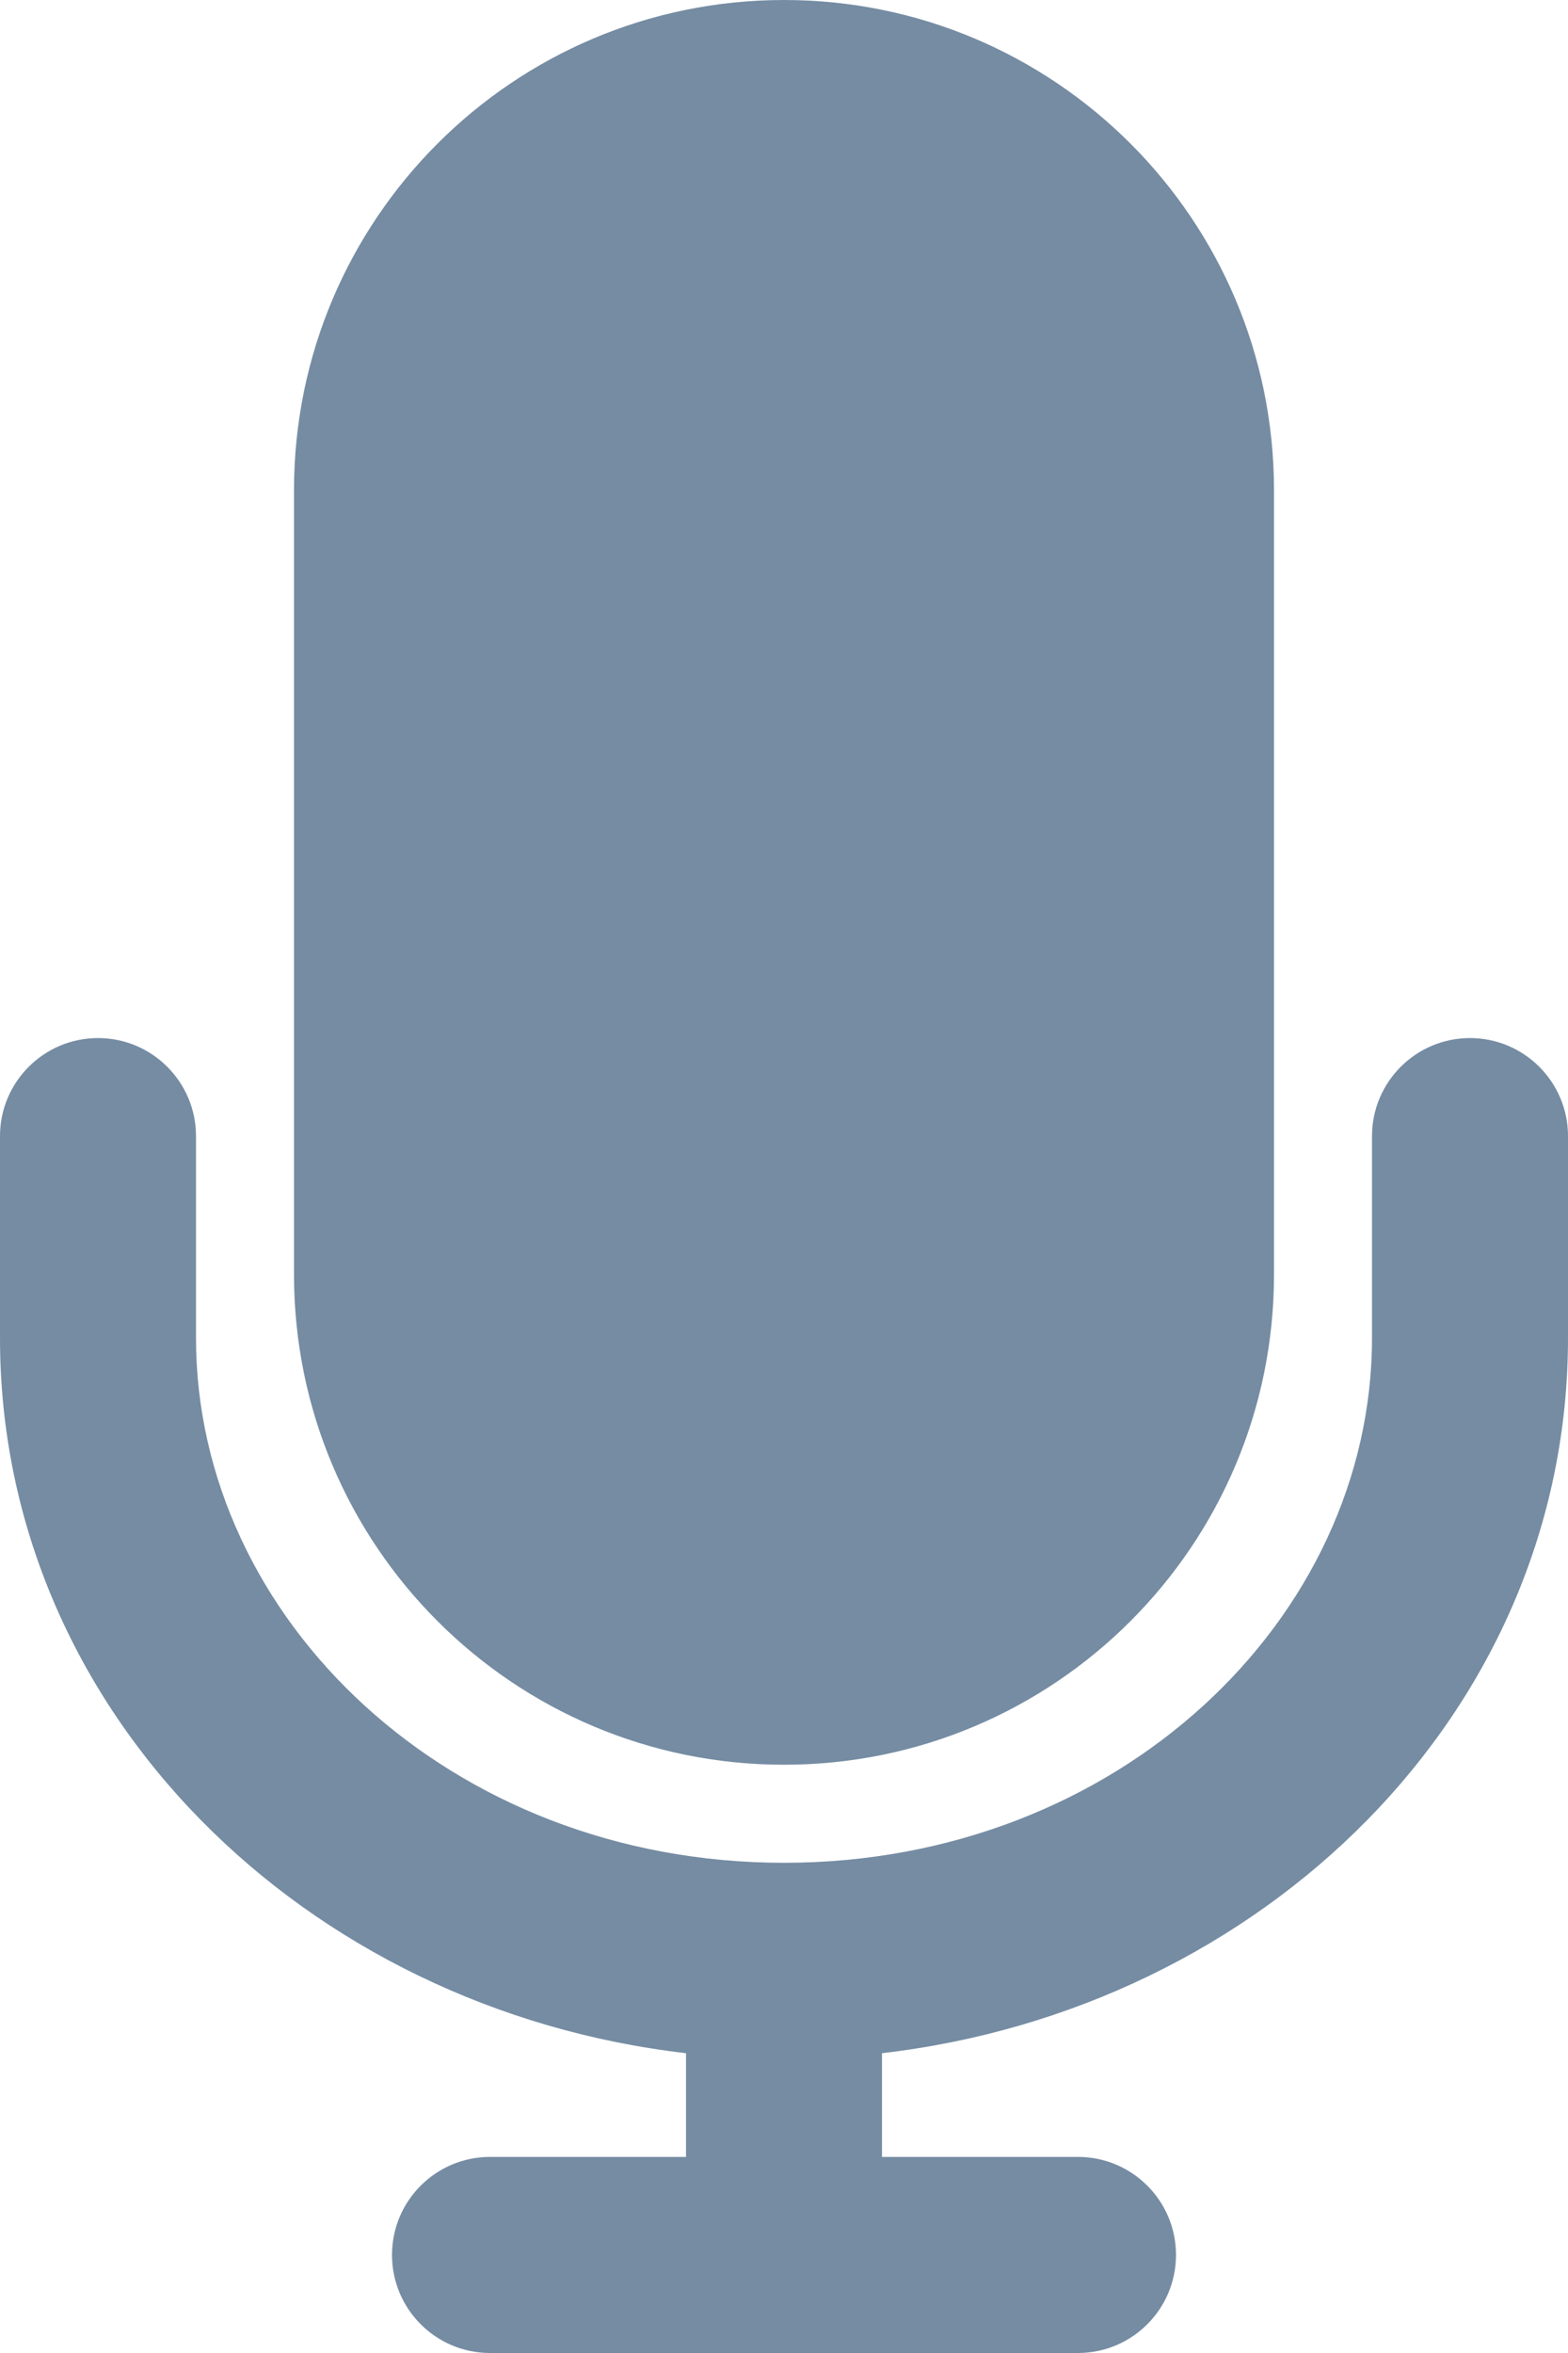 <svg viewBox="0 0 16 24" fill="none" xmlns="http://www.w3.org/2000/svg"><path fill-rule="evenodd" clip-rule="evenodd" d="M8 0C5.239 0 3 2.239 3 5V13C3 15.761 5.239 18 8 18C10.761 18 13 15.761 13 13V5C13 2.239 10.761 0 8 0z" fill="#758CA3"/><path d="M2 11.588C2 11.036 1.552 10.588 1 10.588C0.448 10.588 0 11.036 0 11.588V13.647C0 17.473 3.124 20.494 7 20.942V22H5C4.448 22 4 22.448 4 23C4 23.552 4.448 24 5 24H11C11.552 24 12 23.552 12 23C12 22.448 11.552 22 11 22H9V20.942C12.877 20.494 16 17.473 16 13.647V11.588C16 11.036 15.552 10.588 15 10.588C14.448 10.588 14 11.036 14 11.588V13.647C14 16.514 11.407 19 8 19C4.593 19 2 16.514 2 13.647V11.588z" fill="#758CA3"/></svg>